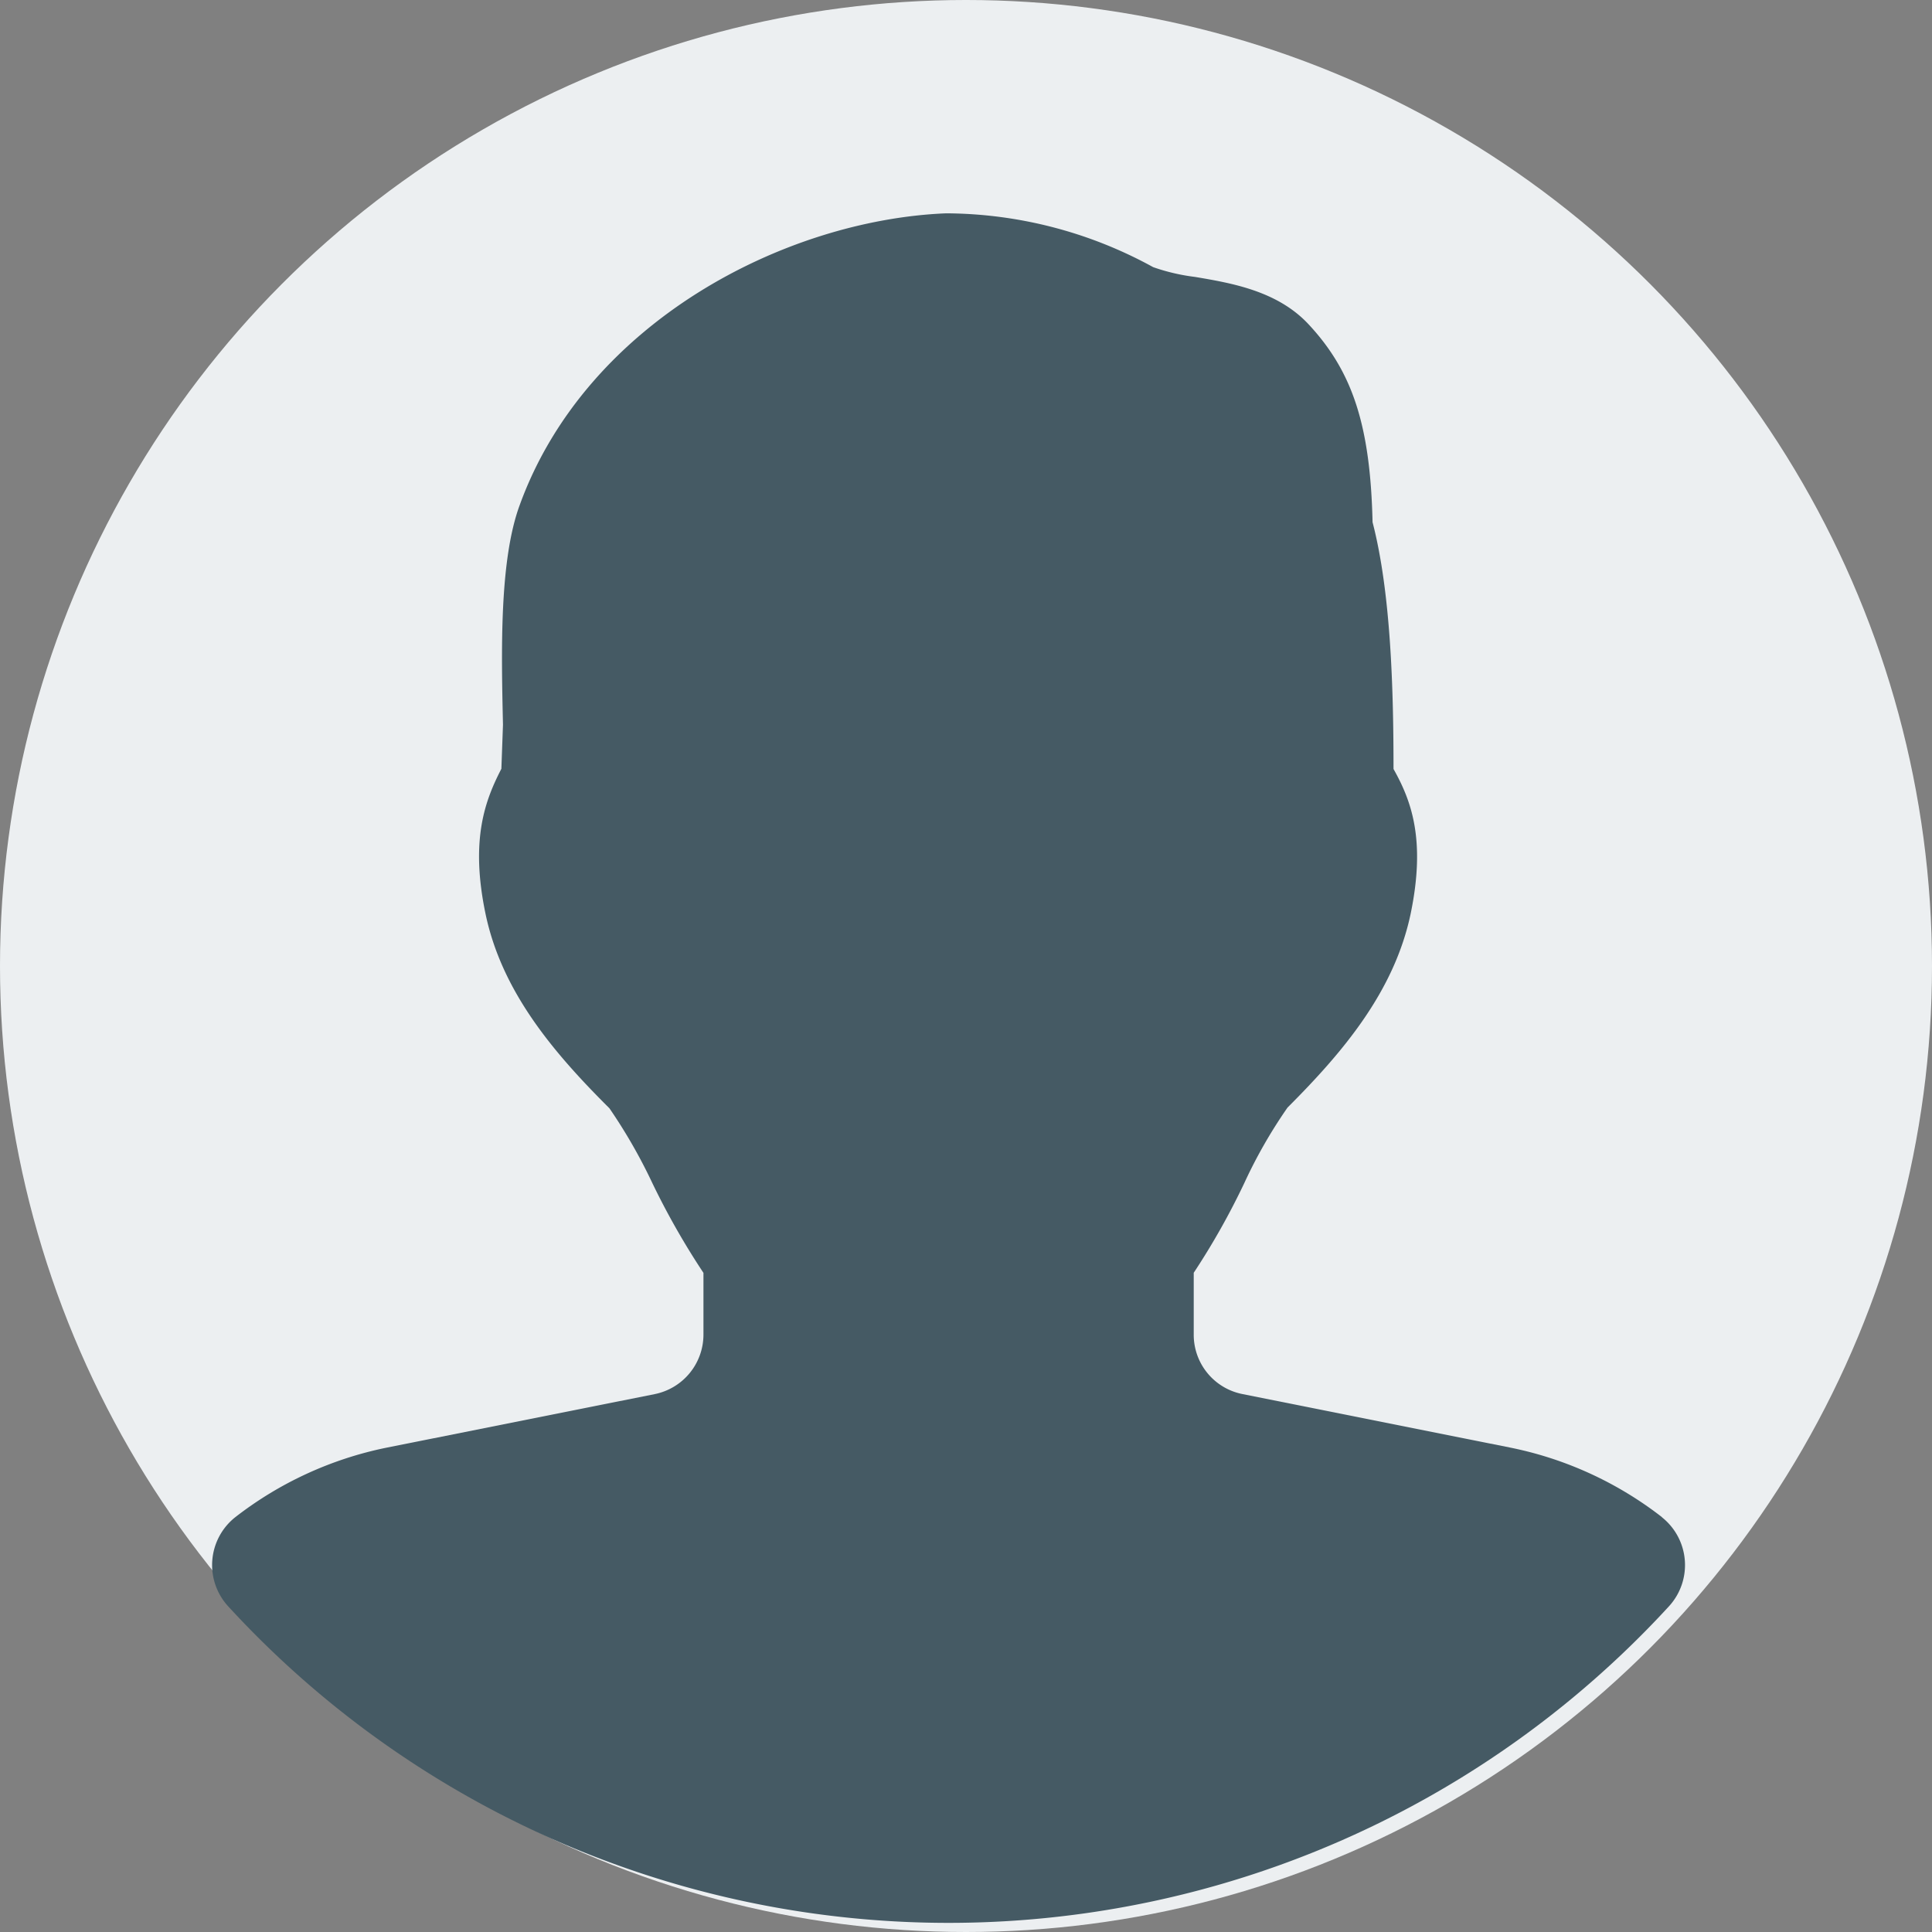 <svg xmlns="http://www.w3.org/2000/svg" width="103" height="103" viewBox="0 0 103 103"><rect x="0" y="0" width="103" height="103" fill="#808080" stroke="none"/><defs><style>.a{fill:#eceff1;}.b{fill:#455a64;}</style></defs><g transform="translate(-0.934 -0.934)"><circle class="a" cx="51.5" cy="51.5" r="51.5" transform="translate(0.934 0.934)"/><path class="b" d="M140.984,133.51a19.43,19.43,0,0,0-8.049-3.7l-14.327-2.864a3.222,3.222,0,0,1-2.587-3.19v-3.274a39.073,39.073,0,0,0,2.7-4.791,26.278,26.278,0,0,1,2.3-4.016c2.9-2.9,5.7-6.165,6.572-10.37.81-3.945.013-6.015-.921-7.681,0-4.16-.131-9.367-1.117-13.156-.118-5.13-1.052-8.013-3.4-10.539-1.659-1.79-4.1-2.207-6.069-2.539a10.638,10.638,0,0,1-2.228-.521A23.12,23.12,0,0,0,102.817,64c-8.6.352-19.181,5.807-22.722,15.532-1.1,2.962-.987,7.825-.9,11.73l-.085,2.35c-.843,1.64-1.672,3.724-.856,7.681.862,4.212,3.665,7.48,6.618,10.422a28.55,28.55,0,0,1,2.293,4,40.419,40.419,0,0,0,2.718,4.772v3.274a3.238,3.238,0,0,1-2.6,3.19l-14.34,2.864a19.474,19.474,0,0,0-8.023,3.7,3.254,3.254,0,0,0-.385,4.739,52.139,52.139,0,0,0,76.83,0,3.253,3.253,0,0,0-.385-4.739Z" transform="translate(-51.446 -51.693)"/></g></svg>